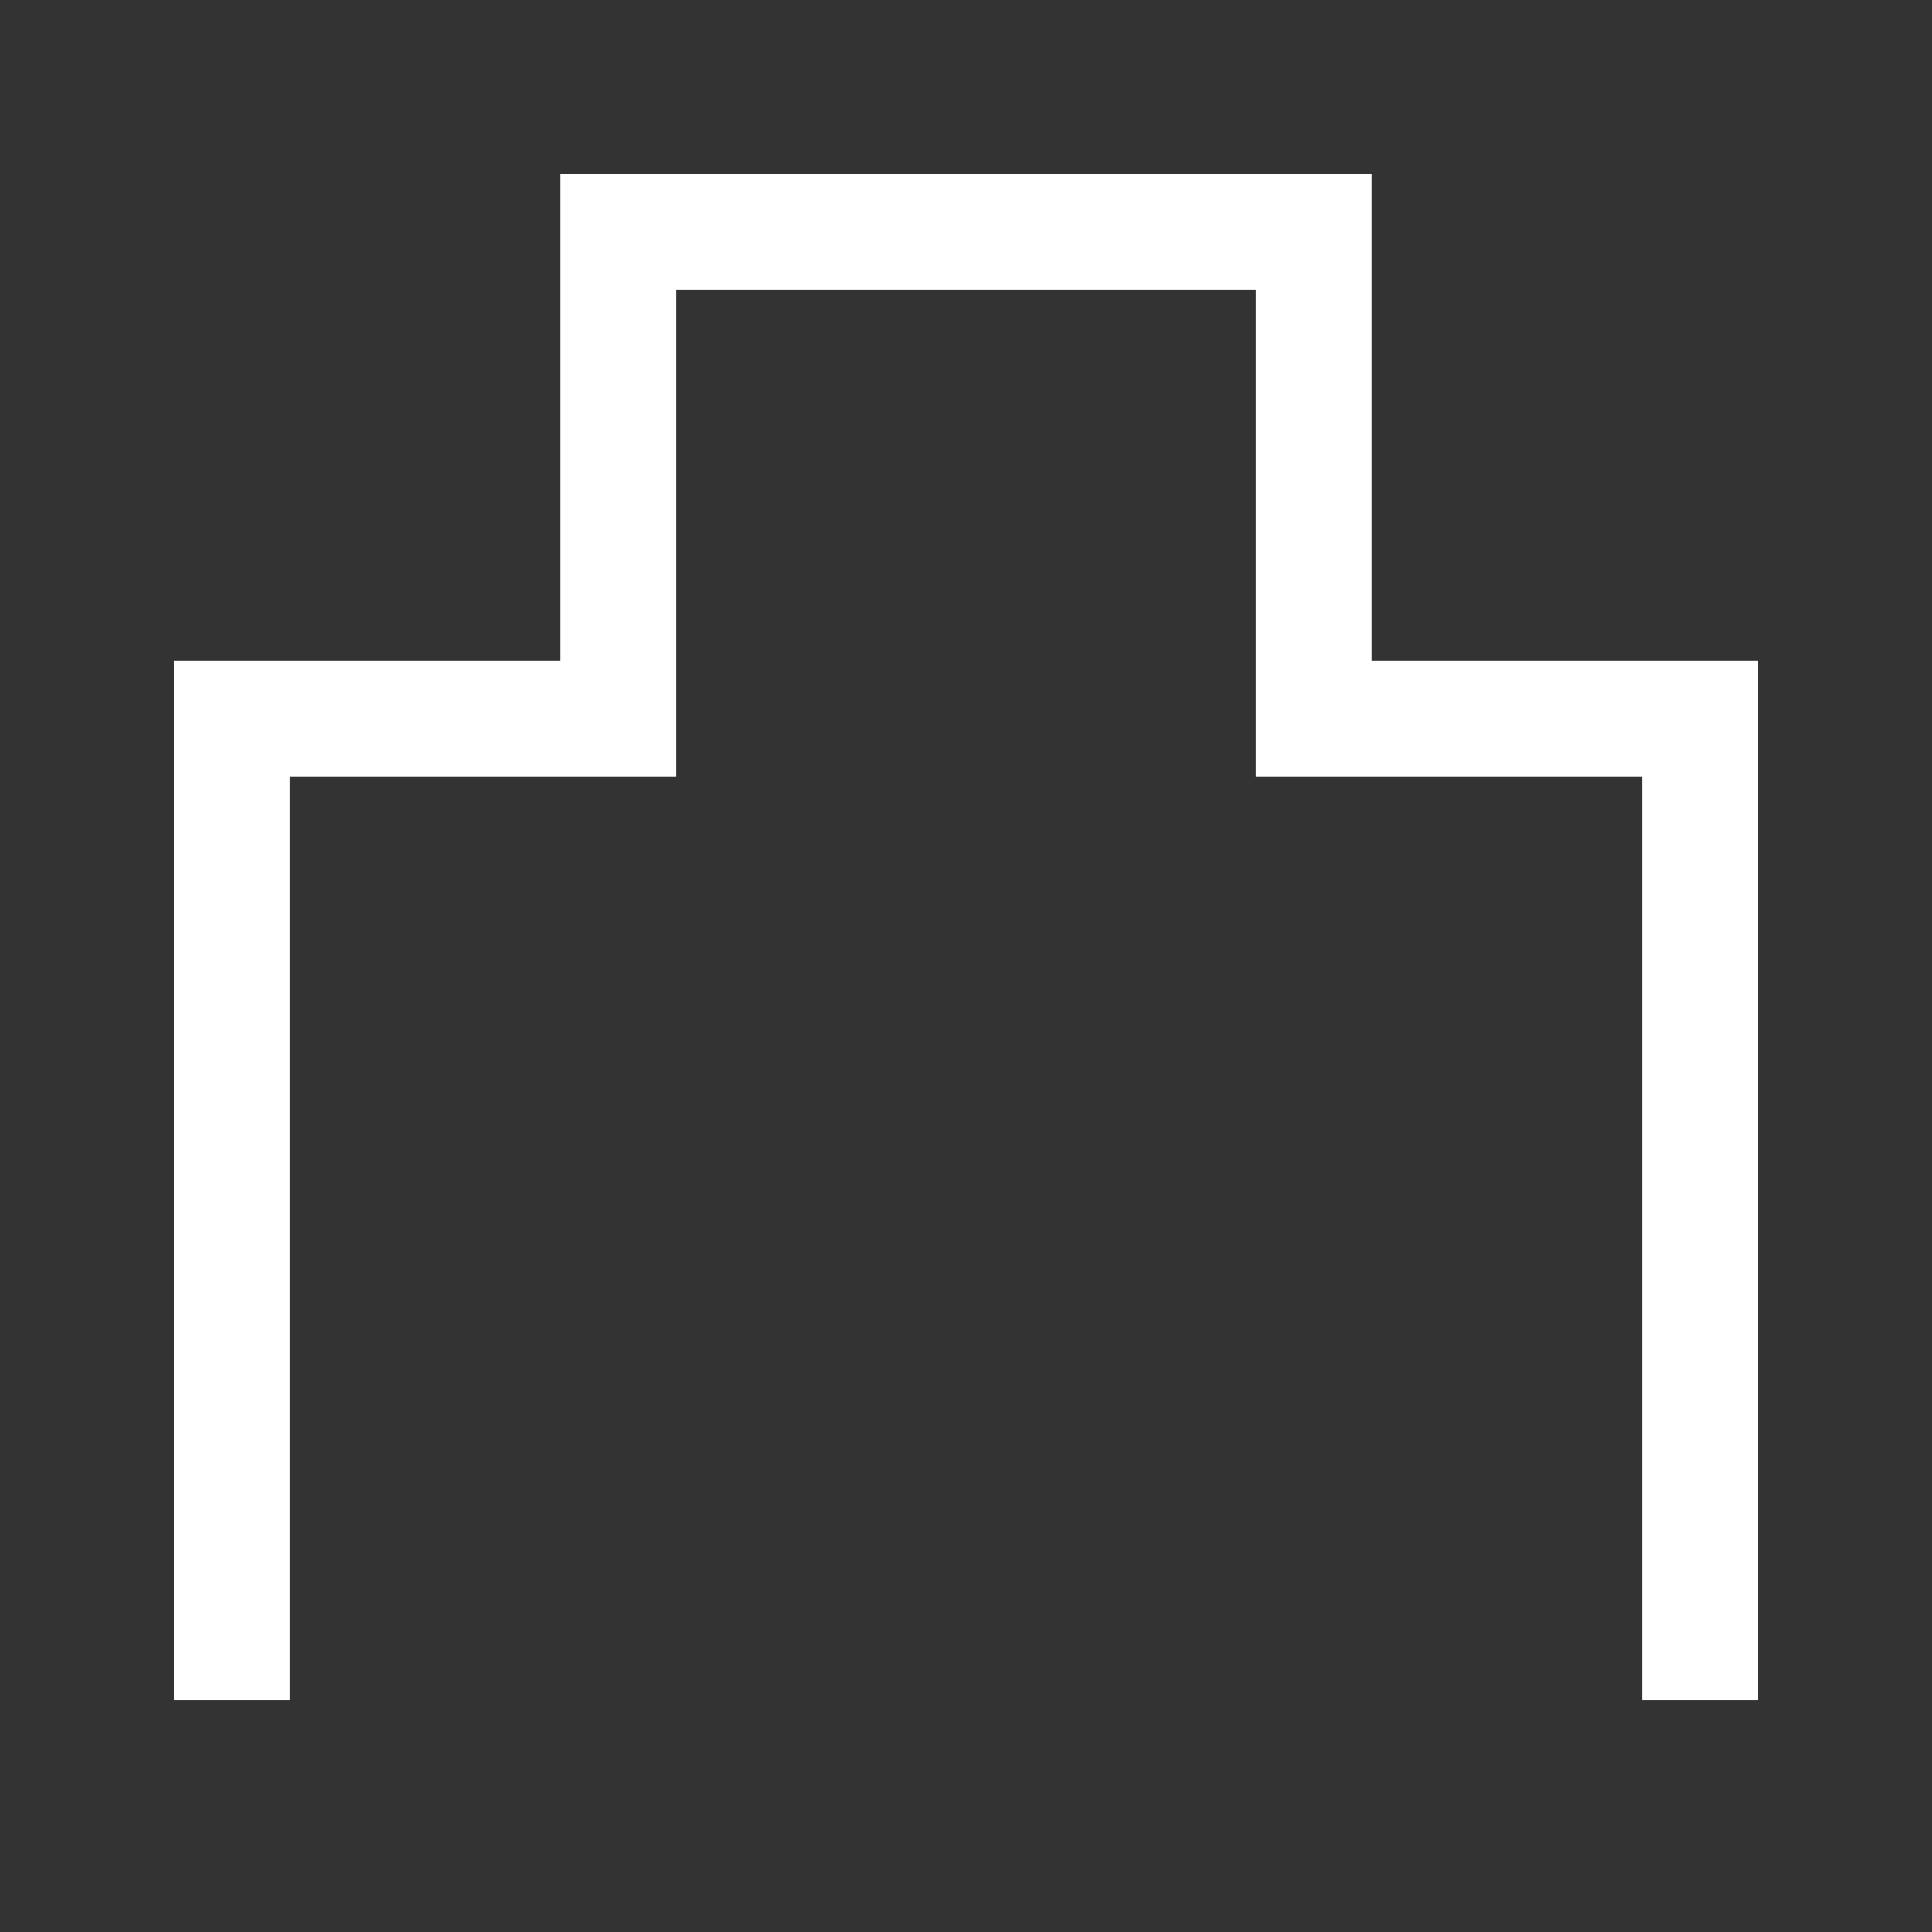 <?xml version="1.0" standalone="no"?>
<!DOCTYPE svg PUBLIC "-//W3C//DTD SVG 1.1//EN" "http://www.w3.org/Graphics/SVG/1.1/DTD/svg11.dtd">
<svg xml:space="default" width="250" height="250" xmlns="http://www.w3.org/2000/svg">
	<rect width="100%" height="100%" fill="#333333" stroke="none"/>
	<title>日本の地図記号 - 城跡</title>
	<rect fill="none" x="0" y="0" width="250" height="250" />
	<path fill="none" stroke="white" stroke-width="15px"
		d="M 30 220 L 30 93 80 93 80 30 170 30 170 93 220 93 220 220"
	 />
</svg>
